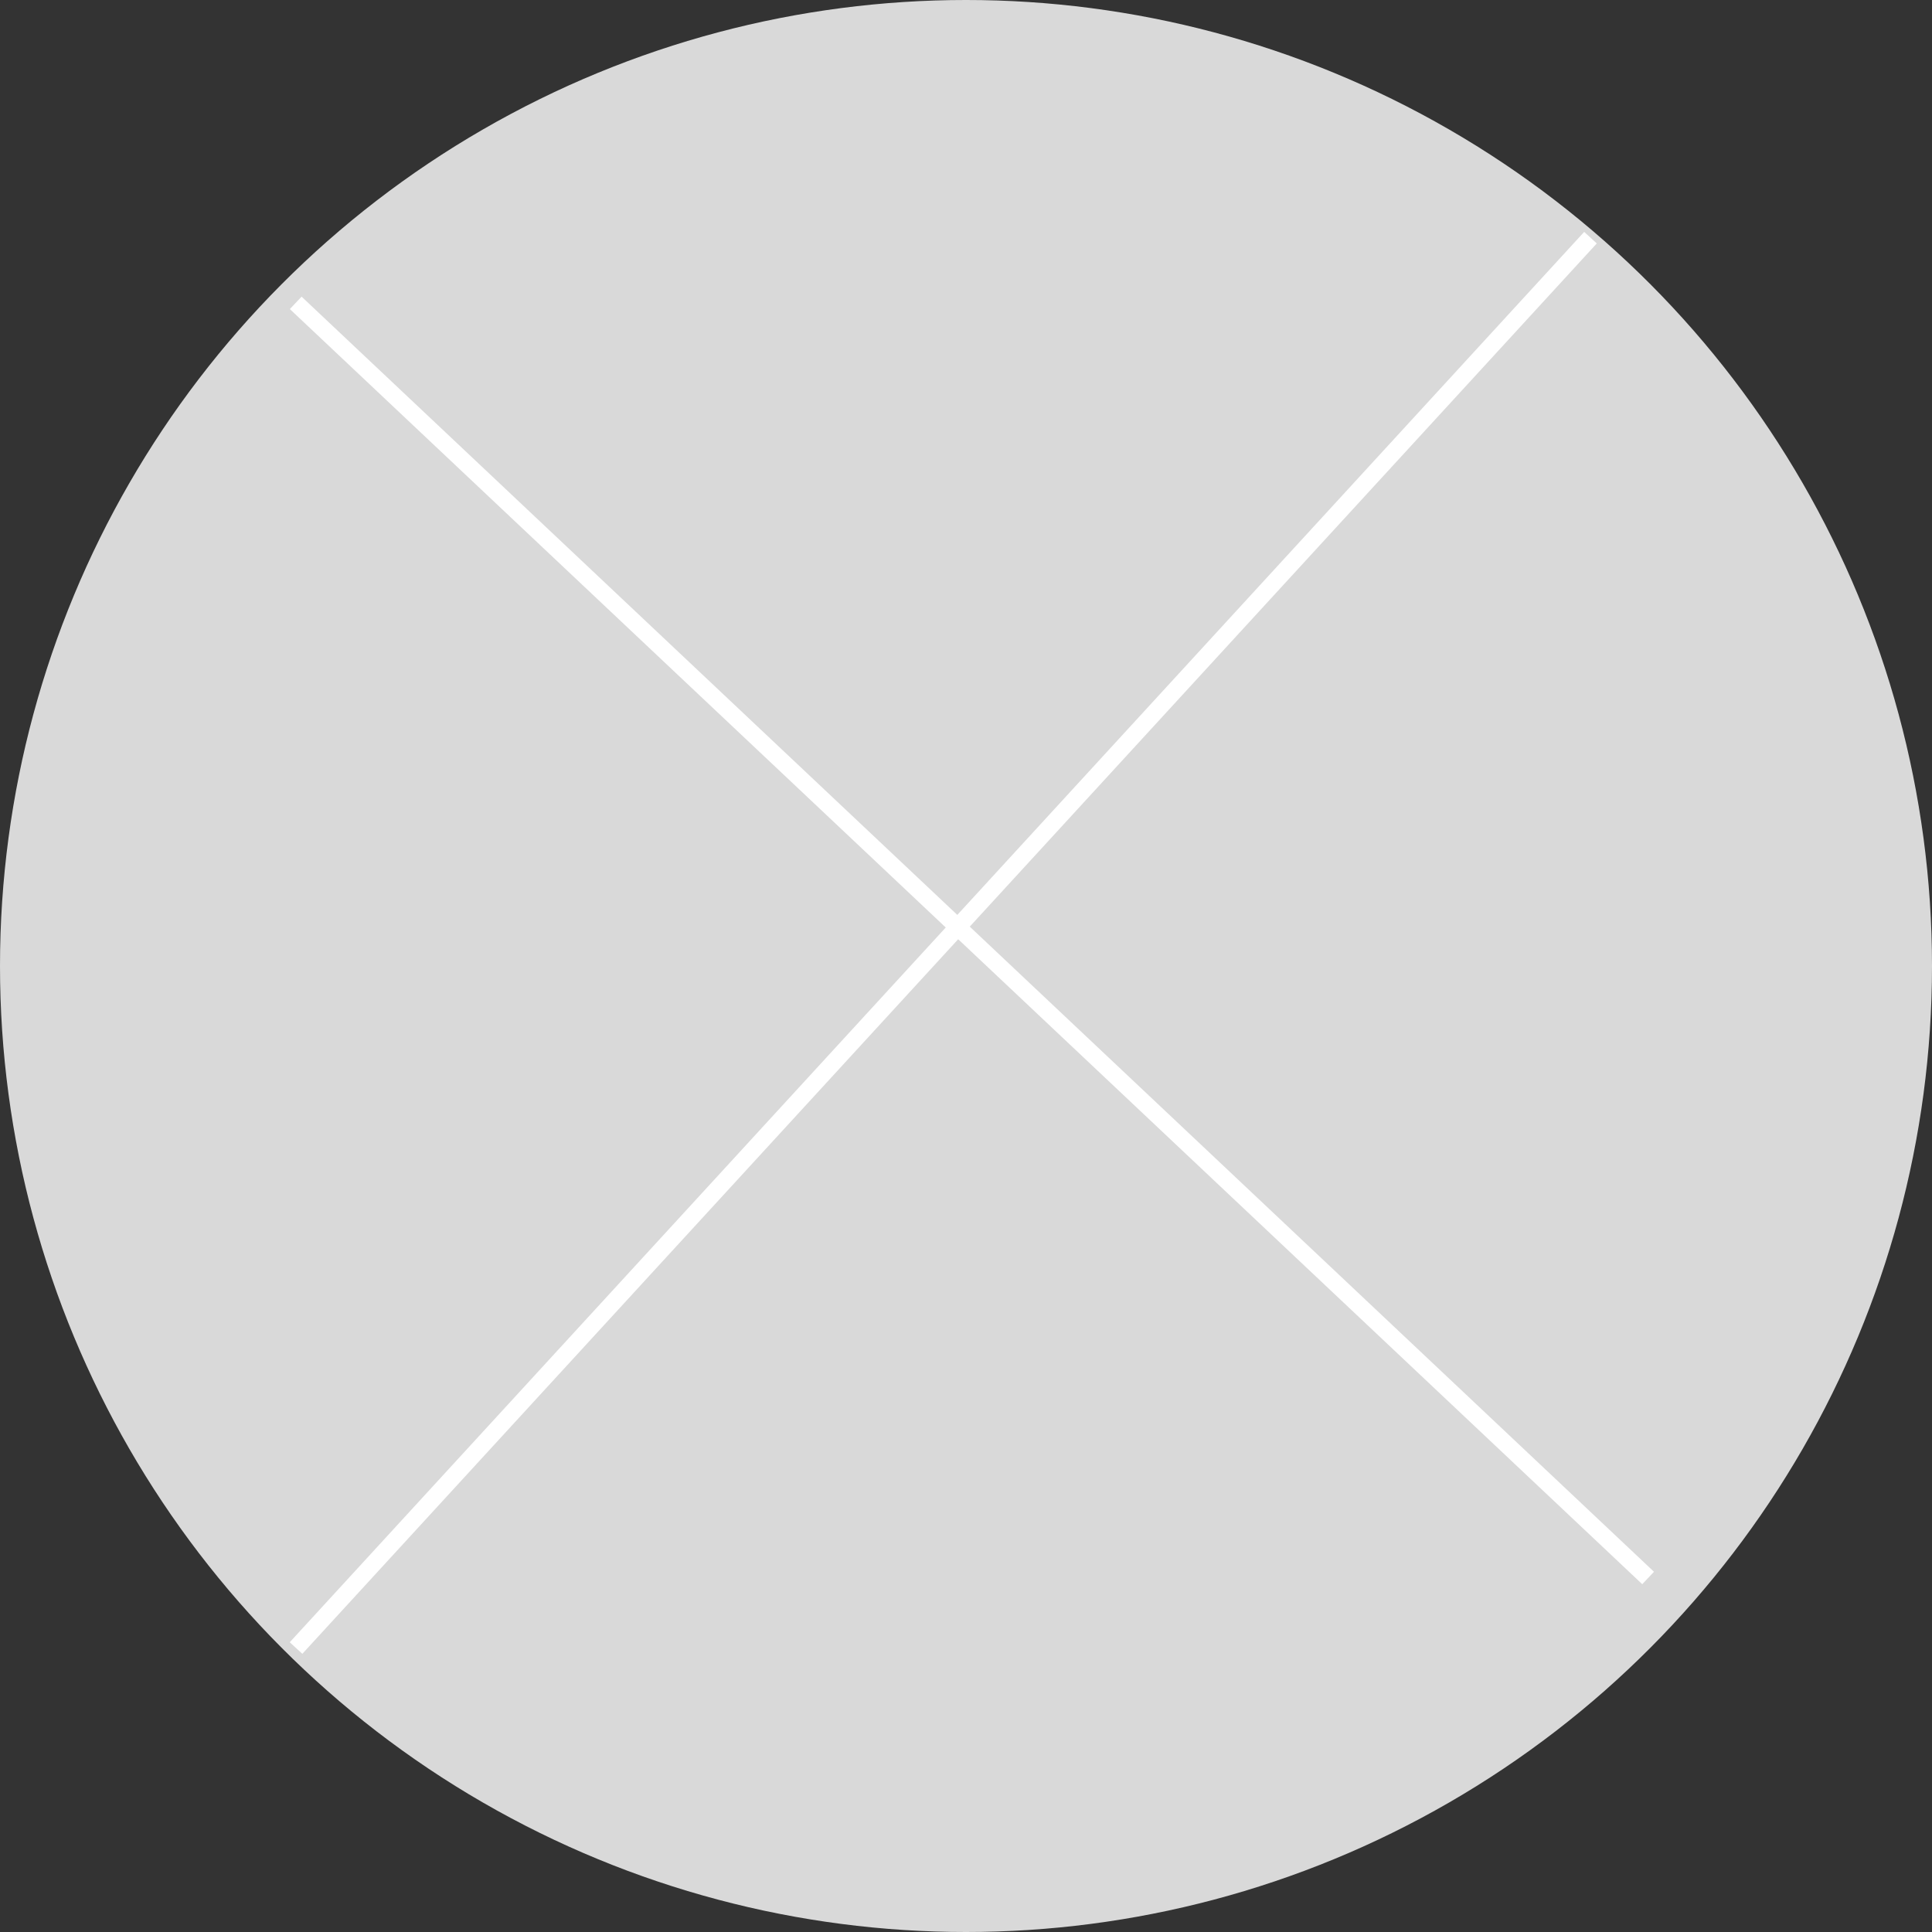 <svg xmlns="http://www.w3.org/2000/svg" width="113" height="113" viewBox="0 0 113 113" fill="none">
  <rect x="0" y="0" width="113" height="113" fill="#333333" stroke="none"/>
  <circle cx="56.5" cy="56.5" r="56.5" fill="#D9D9D9"/>
  <line x1="93.025" y1="13.901" x2="17.315" y2="96.391" stroke="white"/>
  <line x1="17.296" y1="17.714" x2="96.396" y2="92.294" stroke="white"/>
</svg>